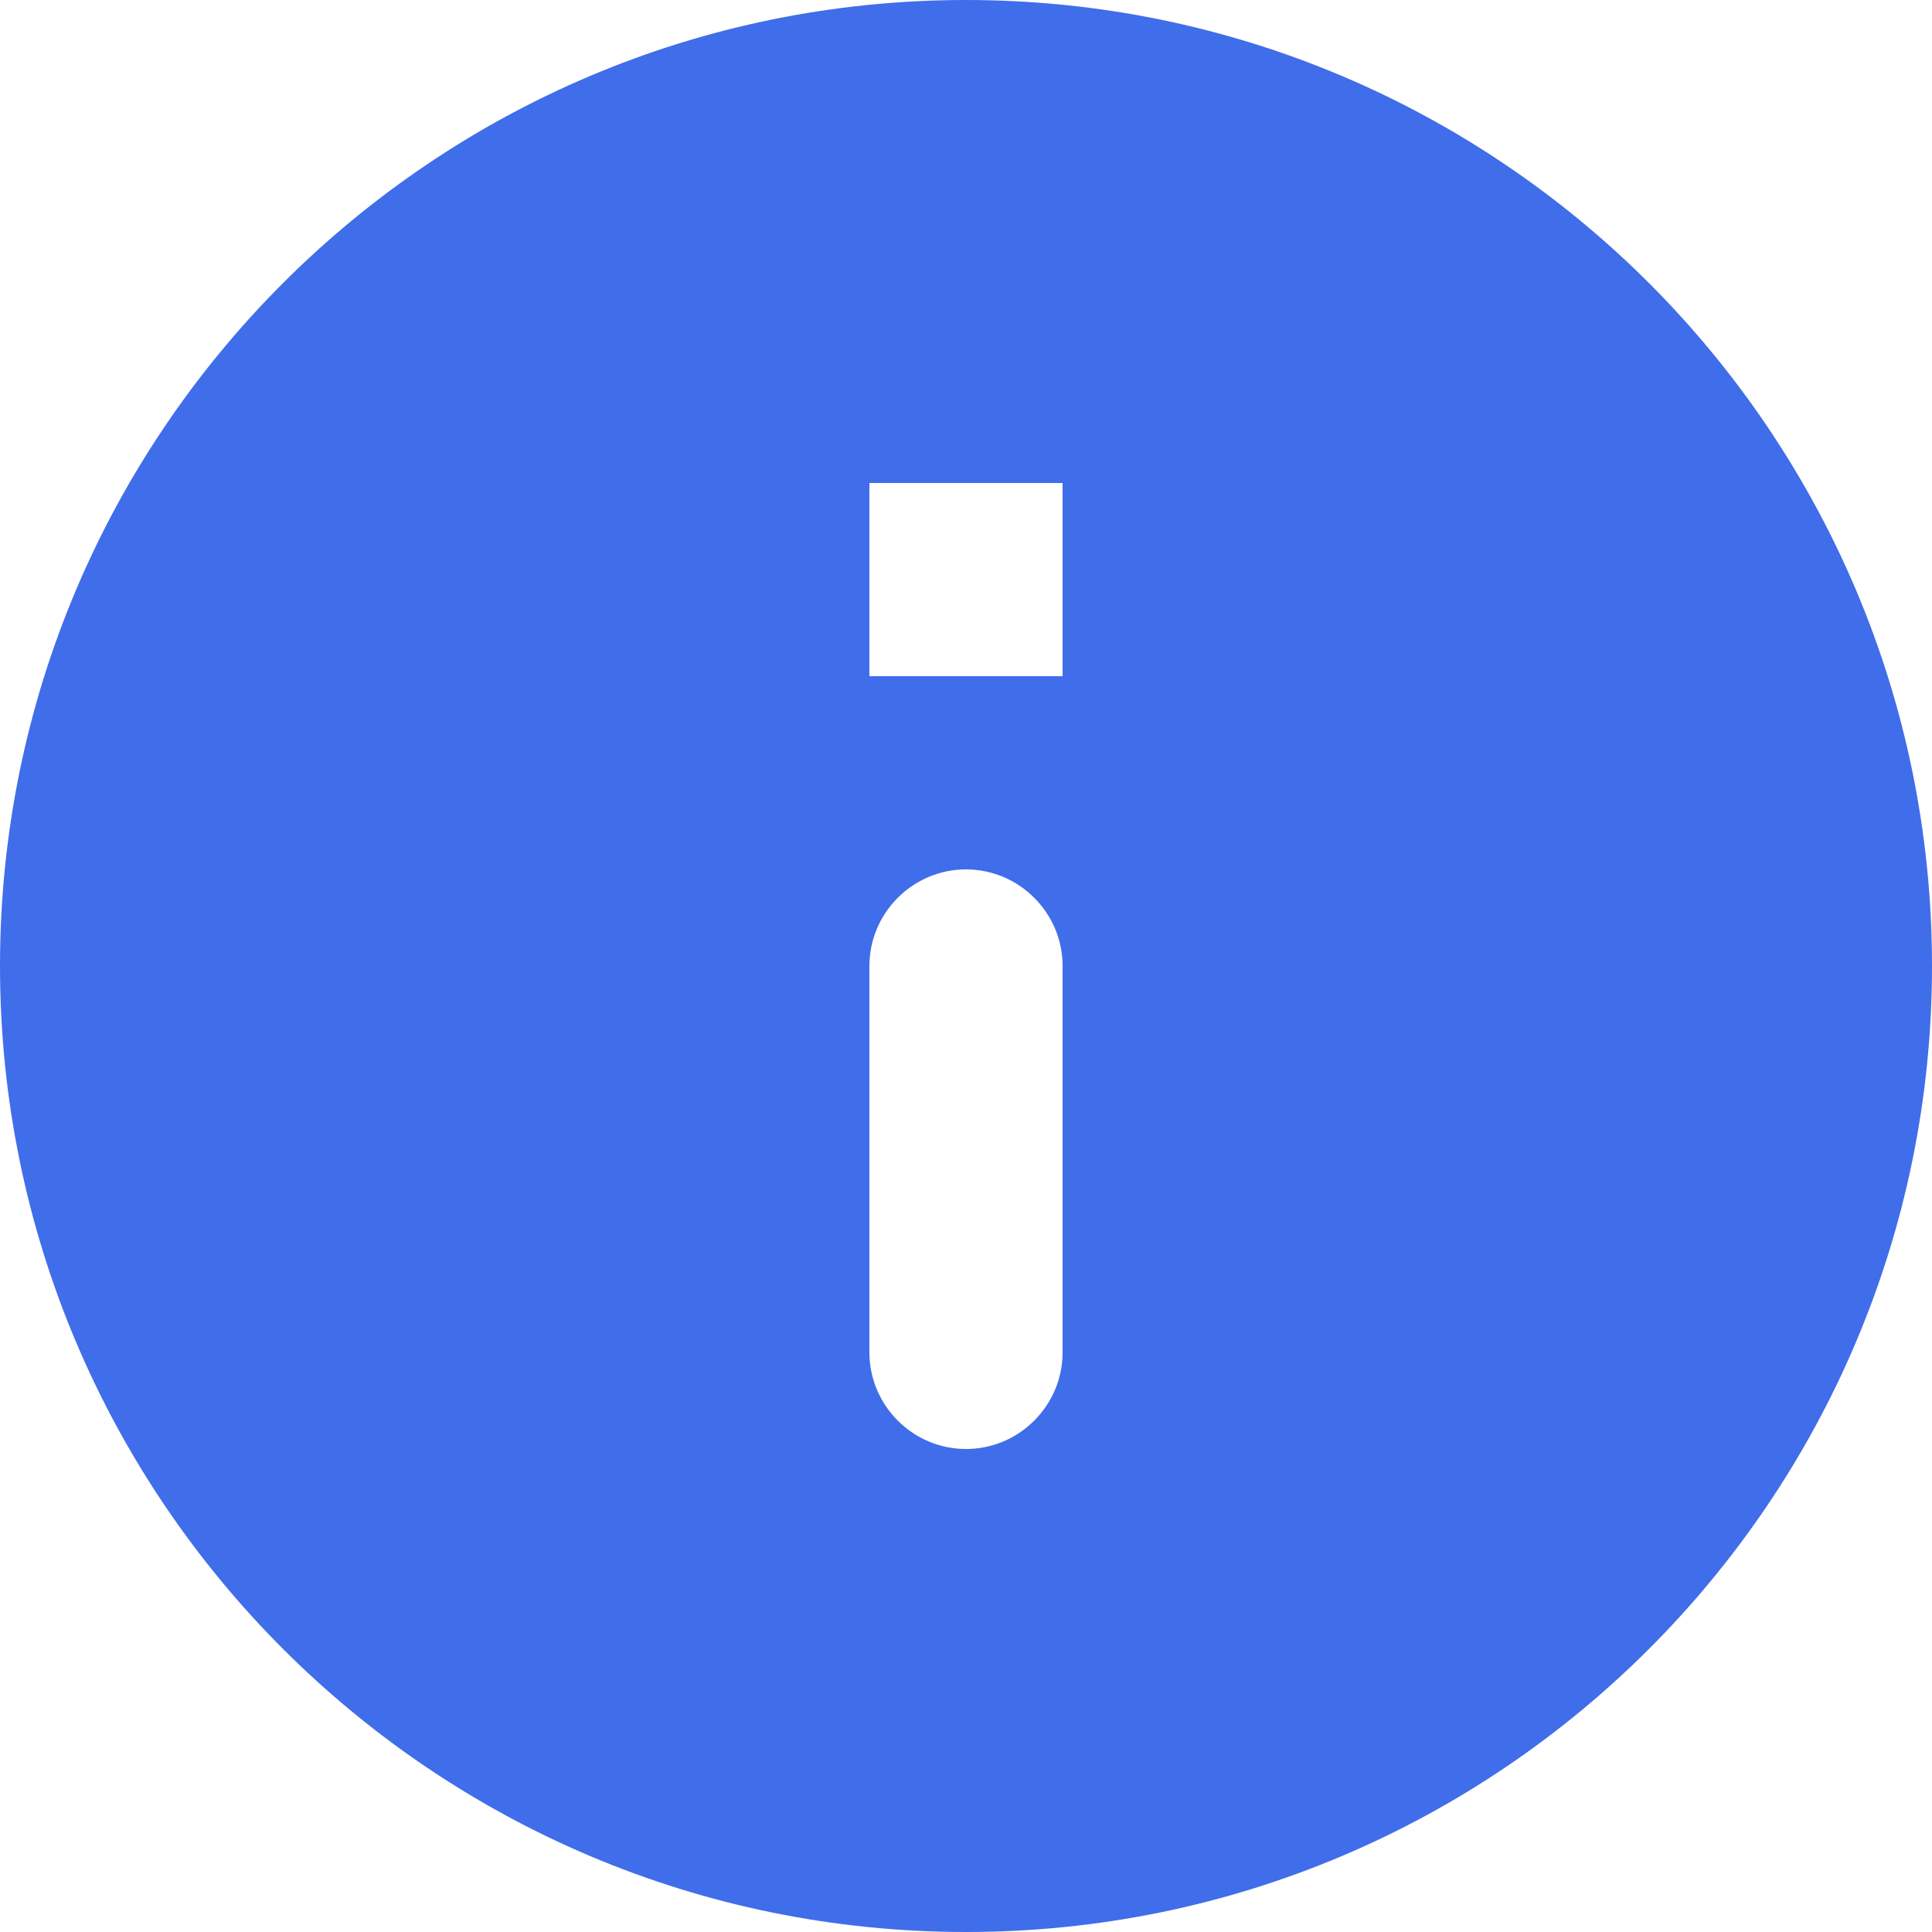 <svg xmlns="http://www.w3.org/2000/svg" width="24" height="24" viewBox="0 0 24 24">
    <path fill="#406DEA" fill-rule="nonzero" d="M12 24C5.376 24 0 18.624 0 12S5.376 0 12 0s12 5.376 12 12-5.376 12-12 12zm0-13.2c-.66 0-1.2.54-1.2 1.2v4.8c0 .66.54 1.2 1.2 1.2.66 0 1.2-.54 1.2-1.2V12c0-.66-.54-1.2-1.2-1.2zM13.2 6h-2.4v2.4h2.4V6z"/>
</svg>
